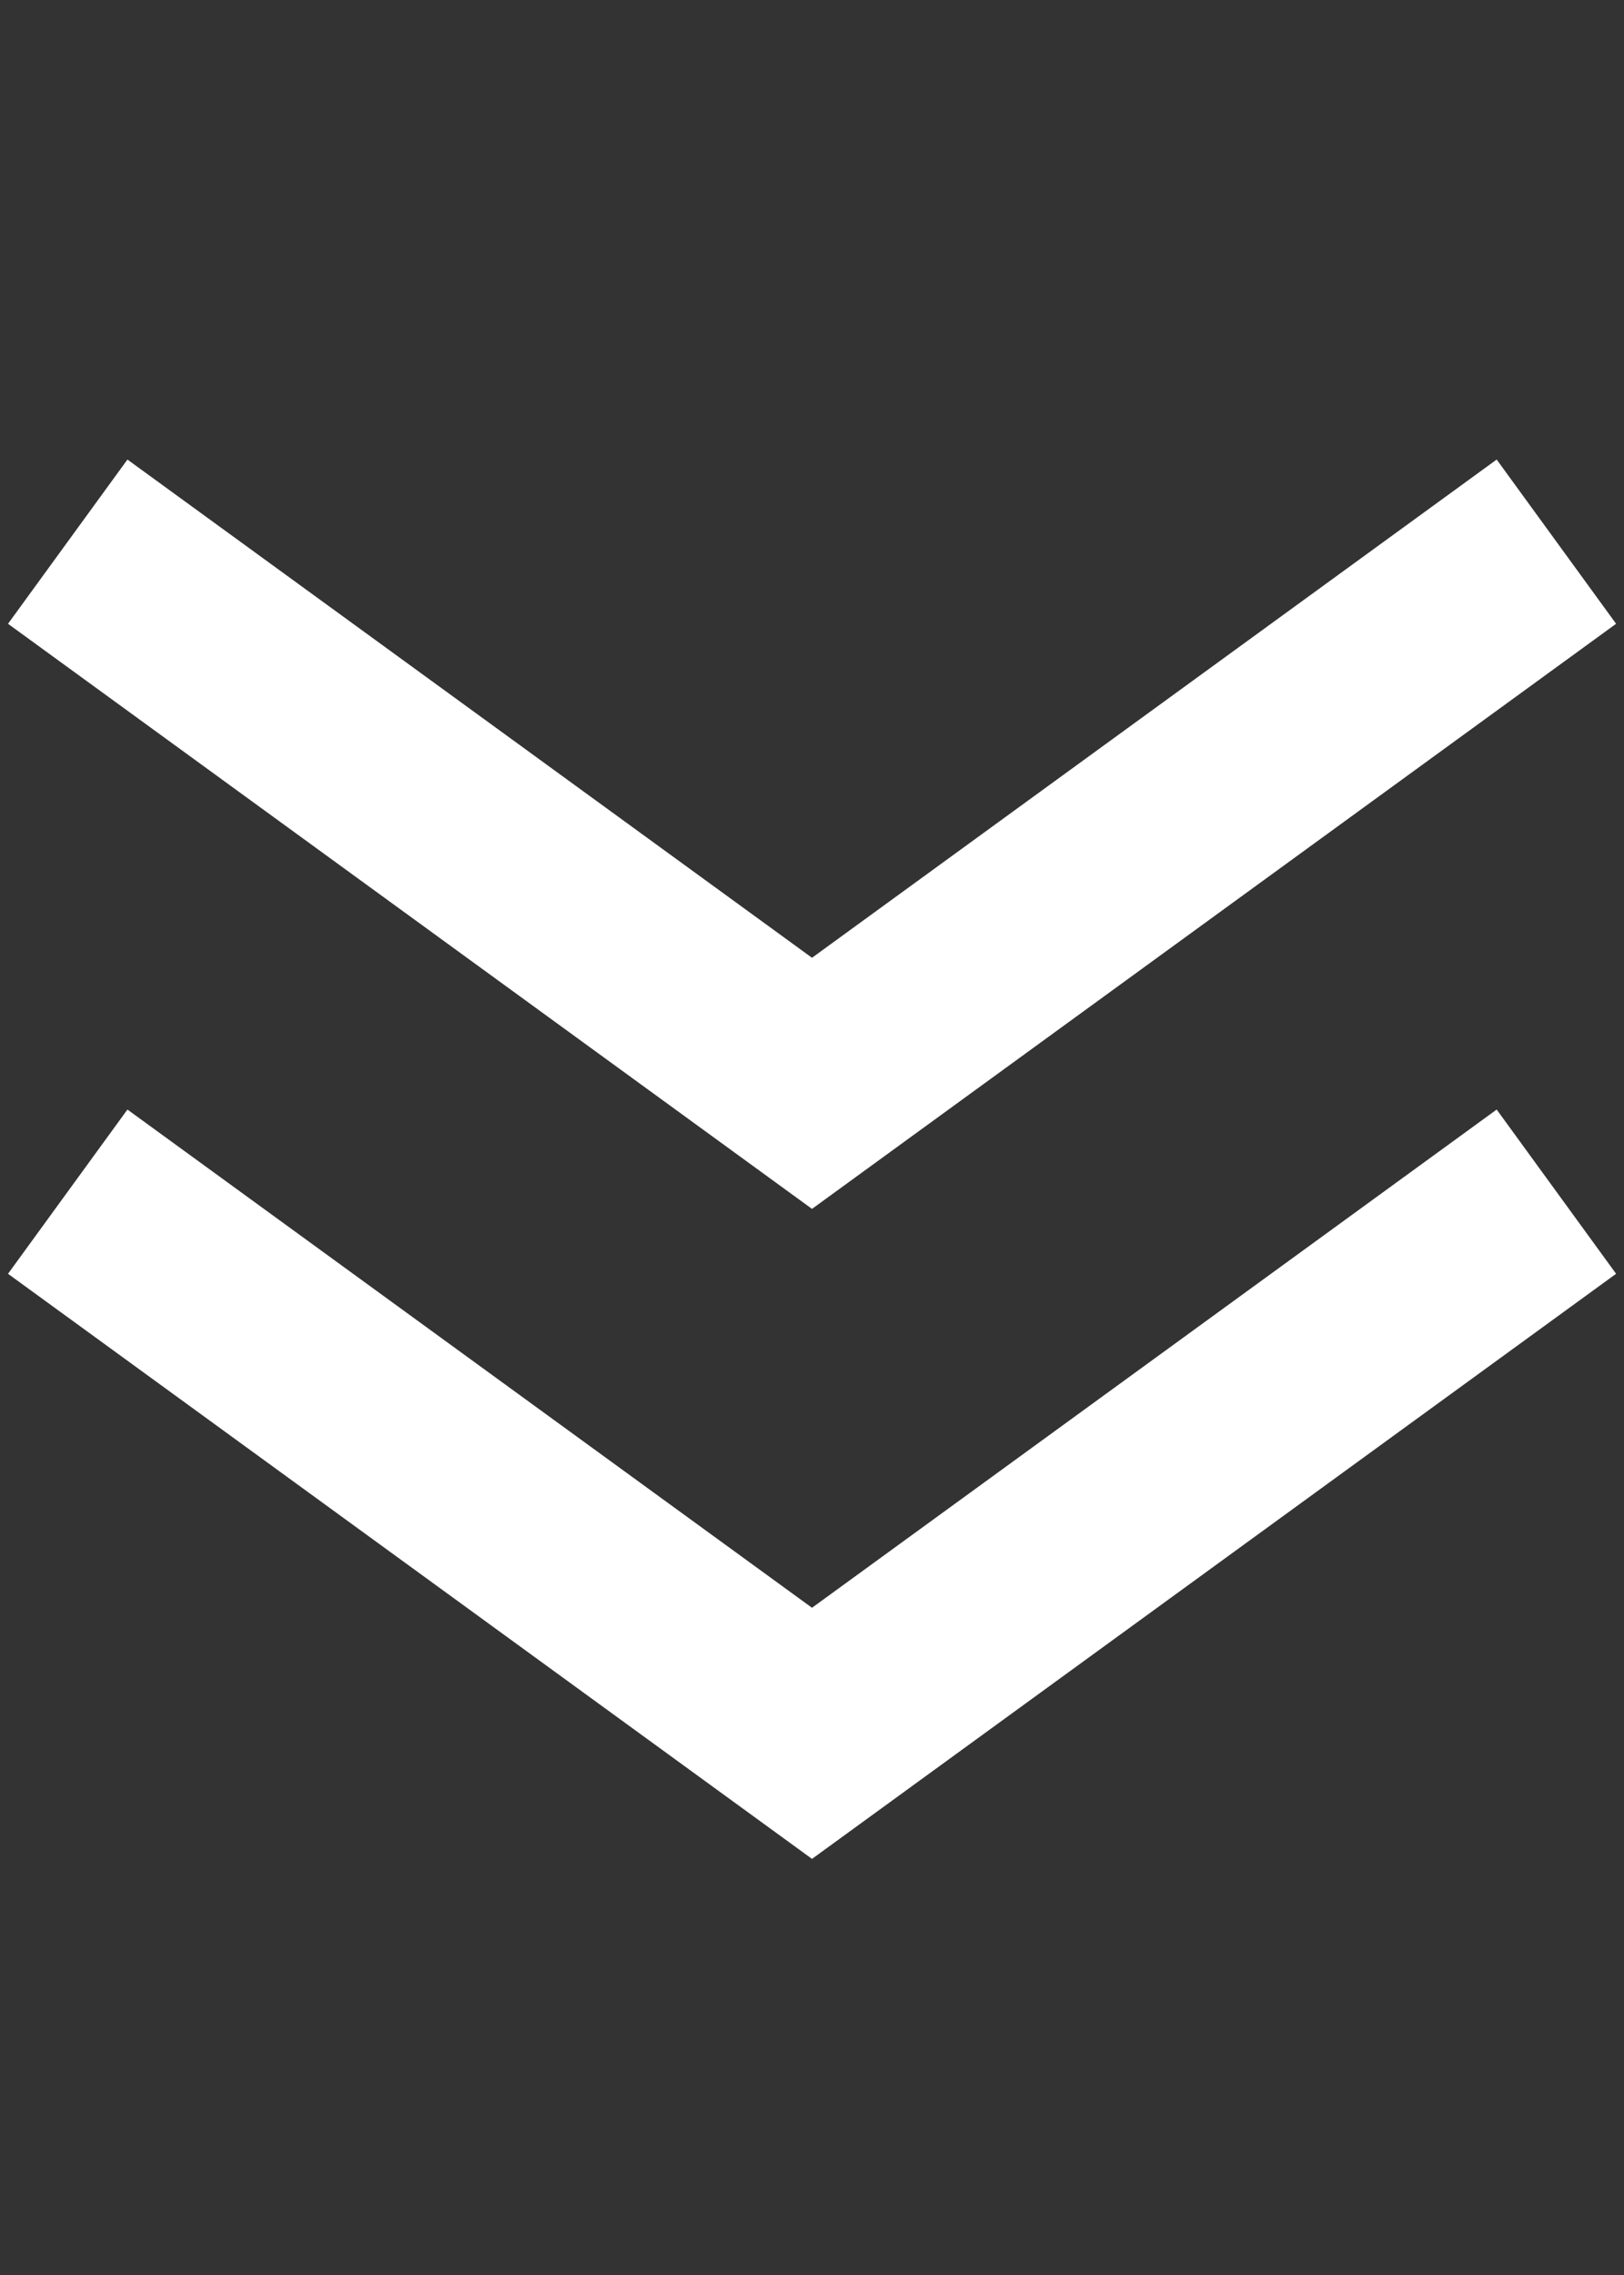 <svg width="15" height="21" viewBox="0 0 15 21" fill="none" xmlns="http://www.w3.org/2000/svg">
<rect x="0" y="0" width="15" height="21" fill="#333333" stroke="none"/>
<path fill-rule="evenodd" clip-rule="evenodd" d="M7.5 14.841L13.824 10.242L14.927 11.758L7.5 17.159L0.074 11.758L1.177 10.242L7.5 14.841Z" fill="#fff"/>
<path fill-rule="evenodd" clip-rule="evenodd" d="M7.5 8.841L13.824 4.242L14.927 5.758L7.5 11.159L0.074 5.758L1.177 4.242L7.5 8.841Z" fill="#fff"/>
</svg>
